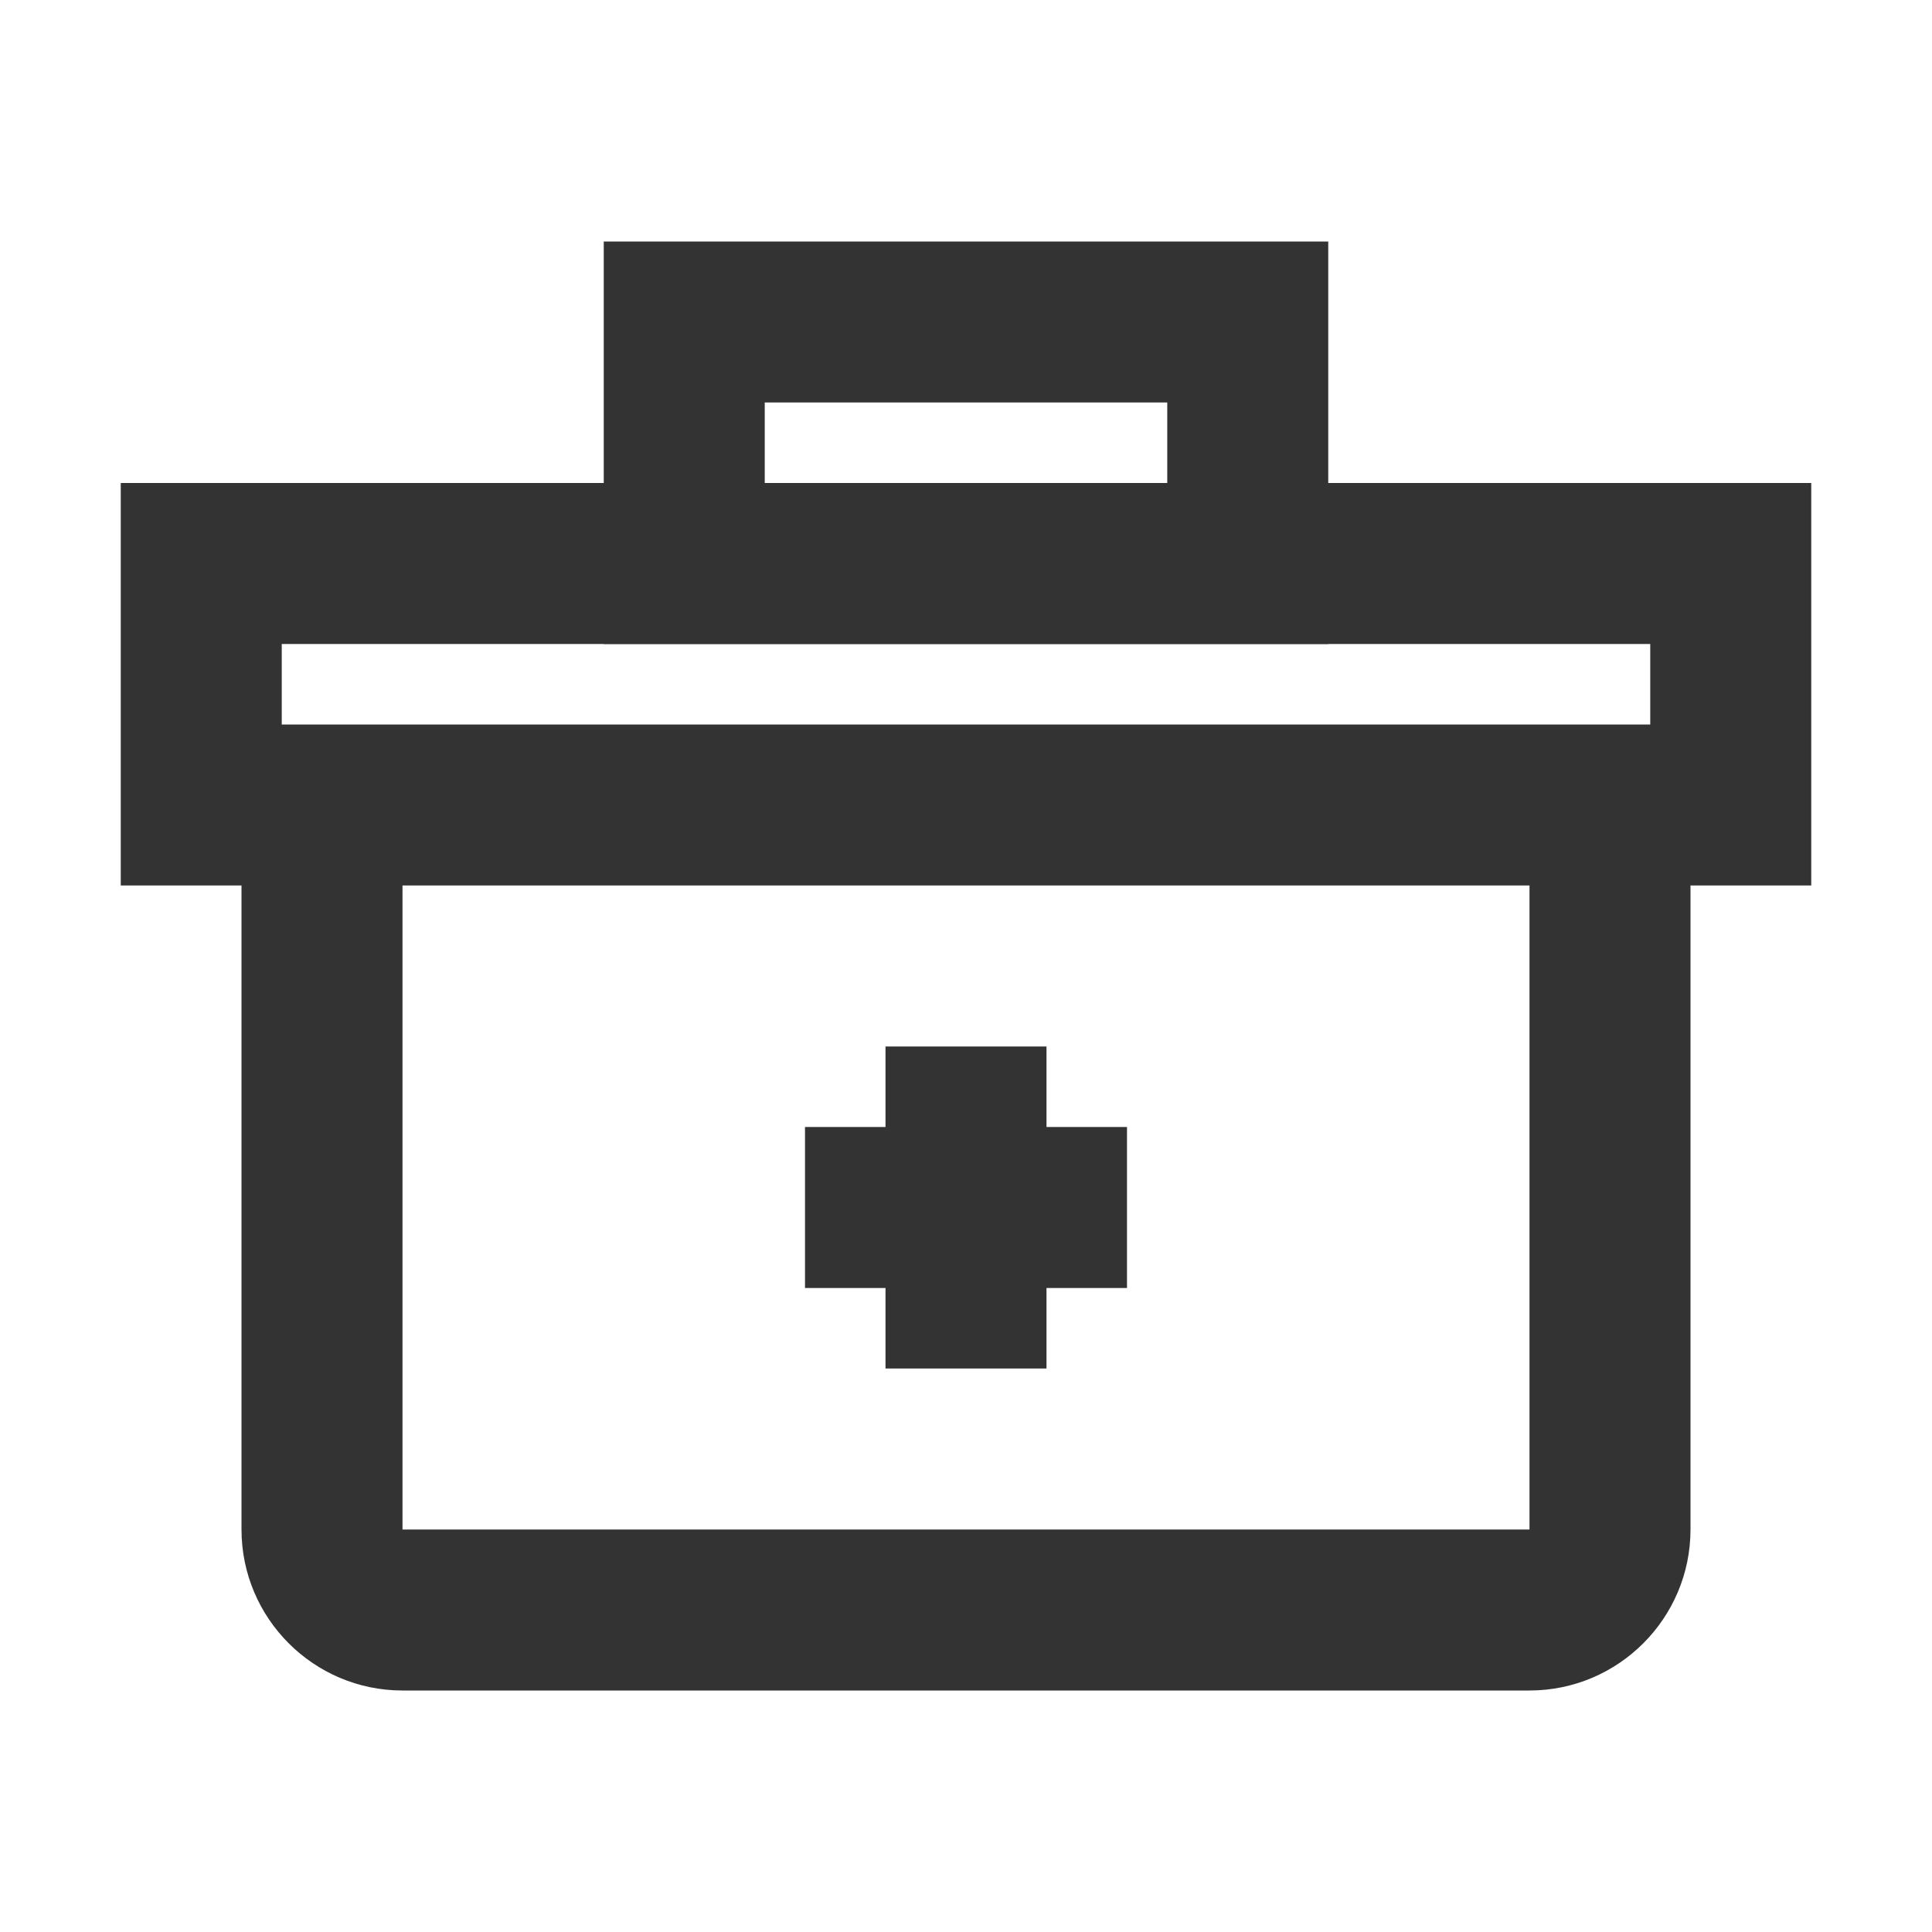 <?xml version="1.0" encoding="iso-8859-1"?>
<svg version="1.1" id="&#x56FE;&#x5C42;_1" xmlns="http://www.w3.org/2000/svg" xmlns:xlink="http://www.w3.org/1999/xlink" x="0px"
	 y="0px" viewBox="0 0 24 24" style="enable-background:new 0 0 24 24;" xml:space="preserve">
<path style="fill:#333333;" d="M19,21H5c-1.103,0-2-0.897-2-2v-9h2v9h14v-9h2v9C21,20.103,20.103,21,19,21z"/>
<path style="fill:#333333;" d="M22.5,11h-21V6h21V11z M3.5,9h17V8h-17V9z"/>
<path style="fill:#333333;" d="M16.5,8h-9V3h9V8z M9.5,6h5V5h-5V6z"/>
<rect x="10" y="14" style="fill:#333333;" width="4" height="2"/>
<rect x="11" y="13" style="fill:#333333;" width="2" height="4"/>
</svg>






